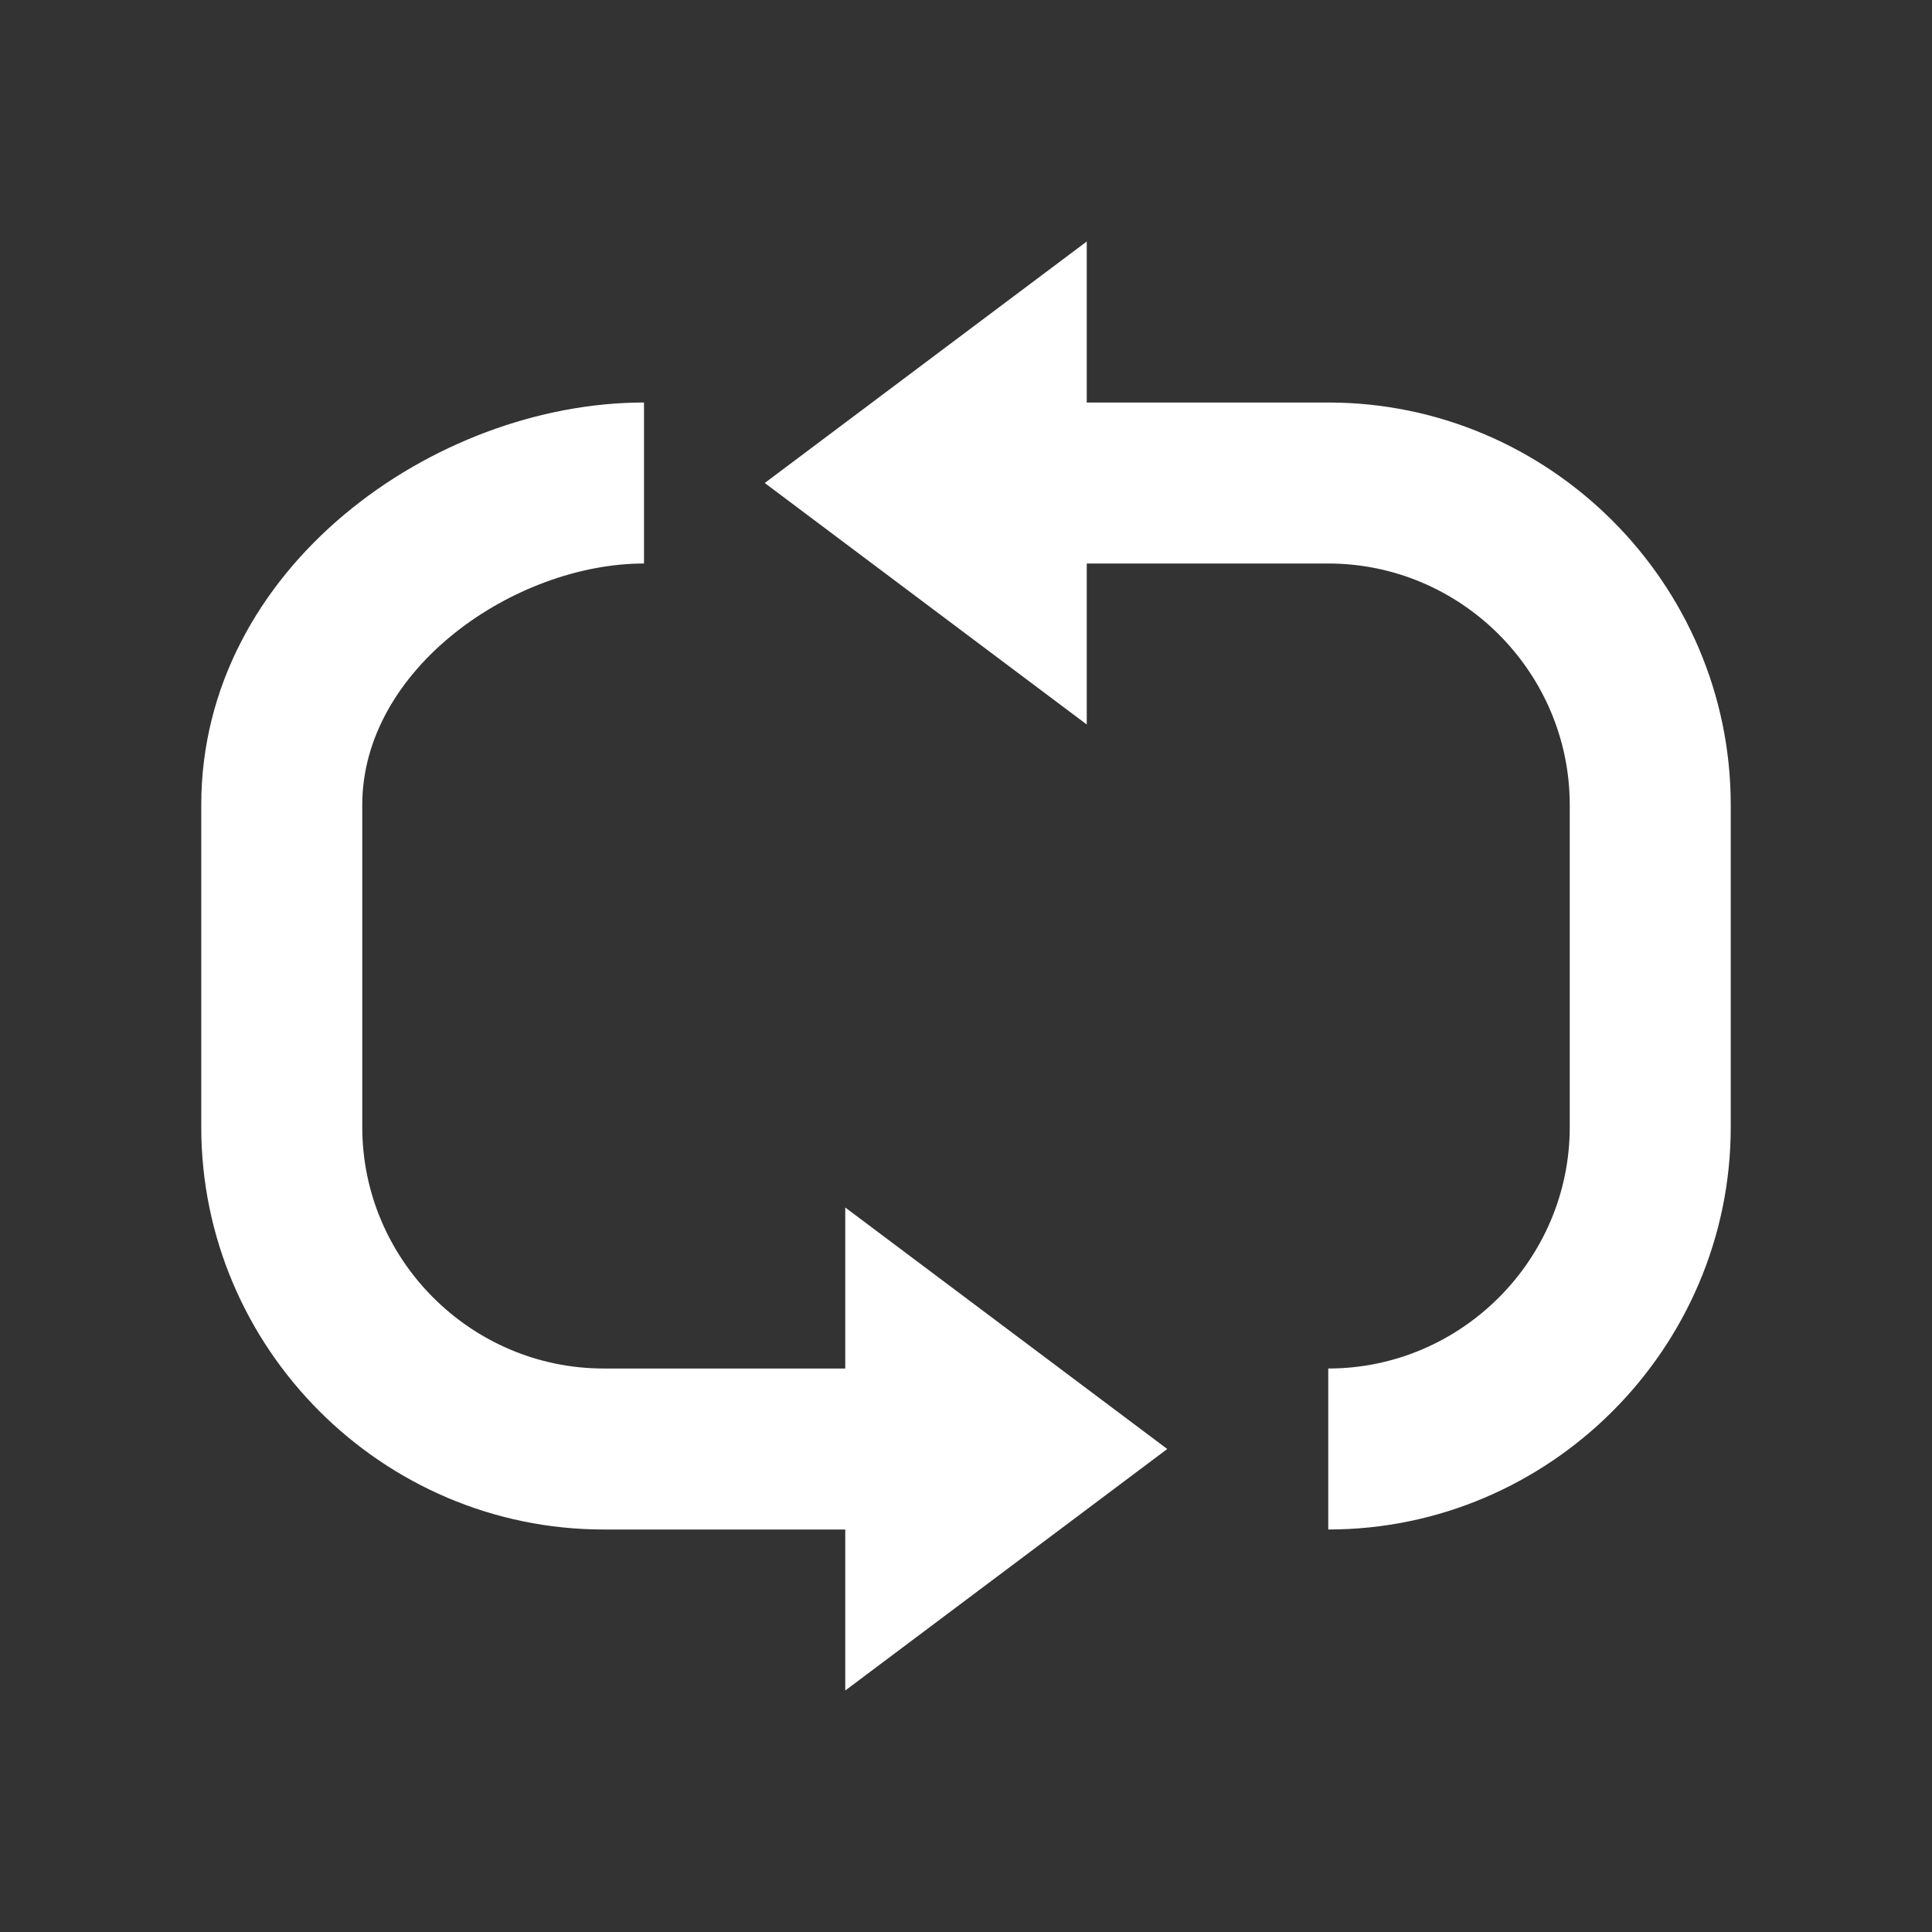 <svg xmlns="http://www.w3.org/2000/svg" x="0px" y="0px"
width="24" height="24"
viewBox="0 0 172 172"
style=" fill:#000000;"><rect x="0" y="0" width="172" height="172" fill="#333333" stroke="none"/><g fill="none" fill-rule="nonzero" stroke="none" stroke-width="1" stroke-linecap="butt" stroke-linejoin="miter" stroke-miterlimit="10" stroke-dasharray="" stroke-dashoffset="0" font-family="none" font-weight="none" font-size="none" text-anchor="none" style="mix-blend-mode: normal"><path d="M0,172v-172h172v172z" fill="none"></path><g fill="#ffffff"><path d="M96.75,64.5l-28.667,-21.5l28.667,-21.5zM75.25,150.5l28.667,-21.5l-28.667,-21.5z"></path><path d="M93.167,136.167h-39.417c-19.708,0 -35.833,-16.125 -35.833,-35.833v-28.667c0,-21.142 20.783,-35.833 39.417,-35.833v14.333c-11.467,0 -25.083,9.317 -25.083,21.5v28.667c0,11.825 9.675,21.5 21.5,21.5h39.417zM118.25,136.167v-14.333c11.825,0 21.5,-9.675 21.5,-21.5v-28.667c0,-11.825 -9.675,-21.5 -21.5,-21.5h-39.417v-14.333h39.417c19.708,0 35.833,16.125 35.833,35.833v28.667c0,19.708 -16.125,35.833 -35.833,35.833z"></path></g></g></svg>